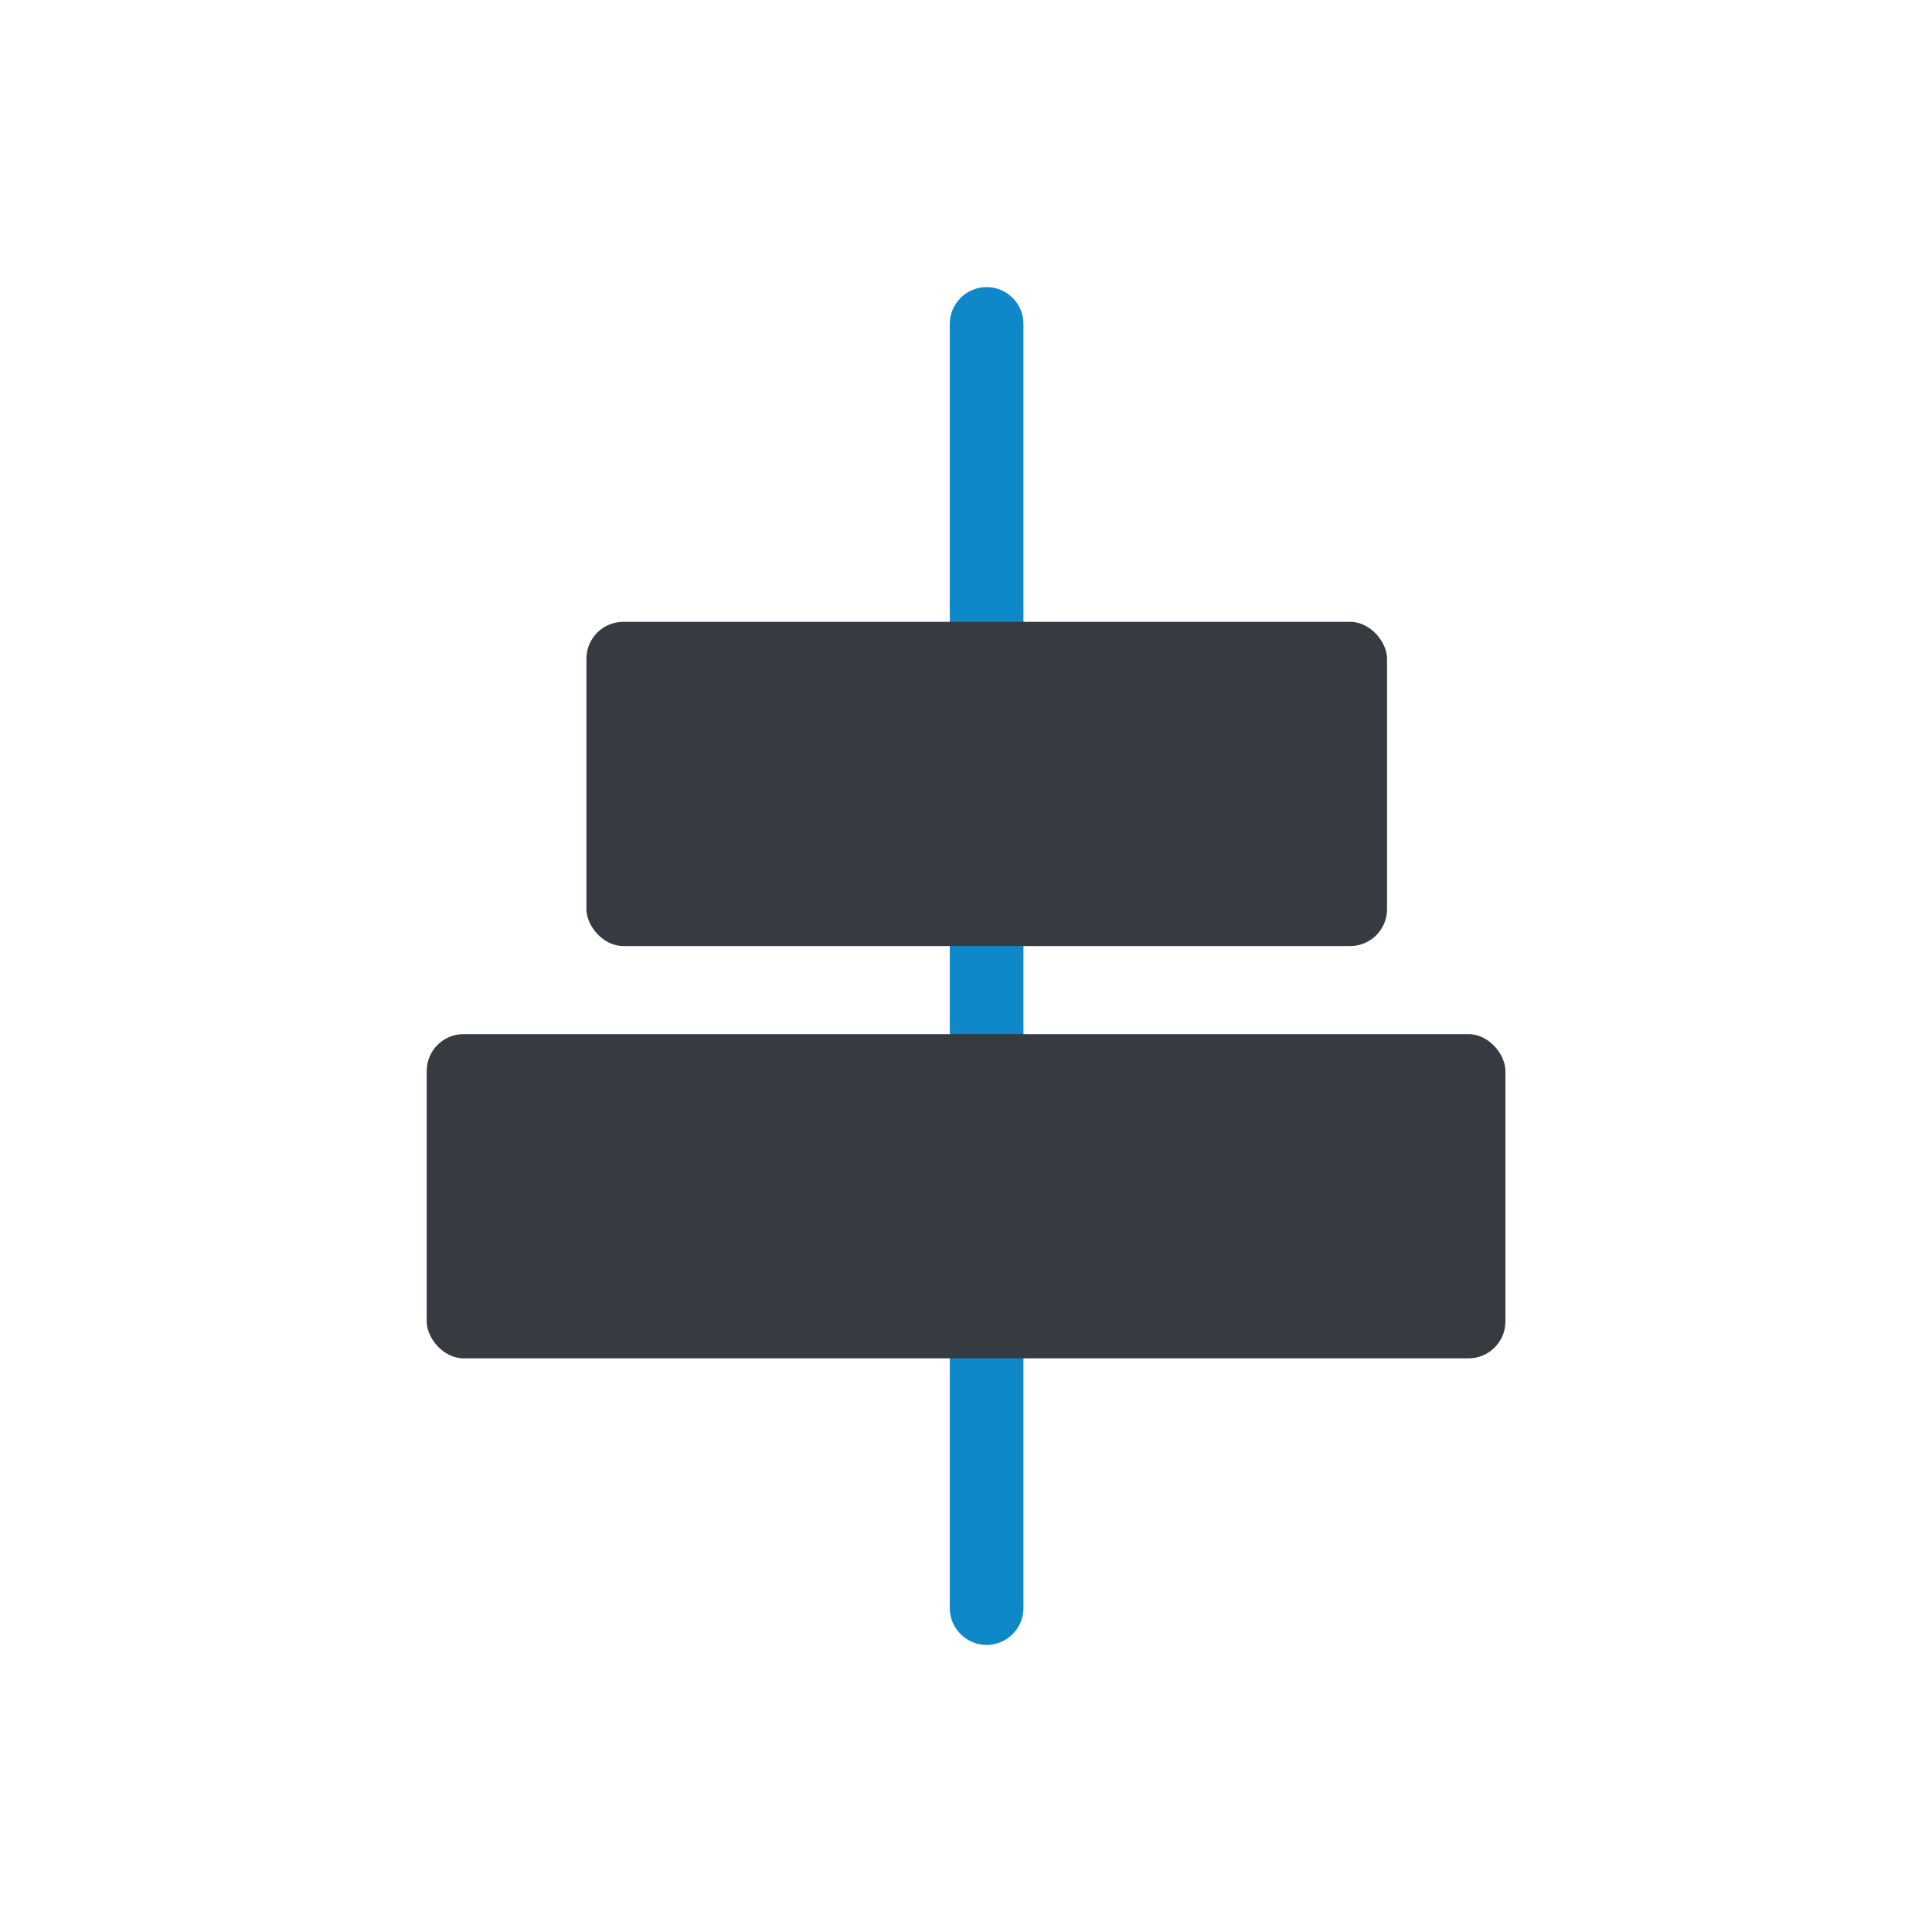 <?xml version="1.0" encoding="UTF-8"?><svg id="Layer_26" xmlns="http://www.w3.org/2000/svg" viewBox="0 0 150 150"><defs><style>.cls-1{fill:#0f88c9;}.cls-2{fill:#353b41;}</style></defs><path class="cls-1" d="m79.46,25.15v99.7c0,1.58-1.28,2.86-2.86,2.86s-2.86-1.28-2.86-2.86V25.15c0-1.58,1.28-2.86,2.86-2.86s2.86,1.28,2.86,2.86Z"/><rect class="cls-2" x="45.53" y="48.28" width="62.16" height="25.17" rx="2.86" ry="2.86"/><rect class="cls-2" x="33.13" y="80.29" width="83.75" height="25.17" rx="2.86" ry="2.86"/></svg>